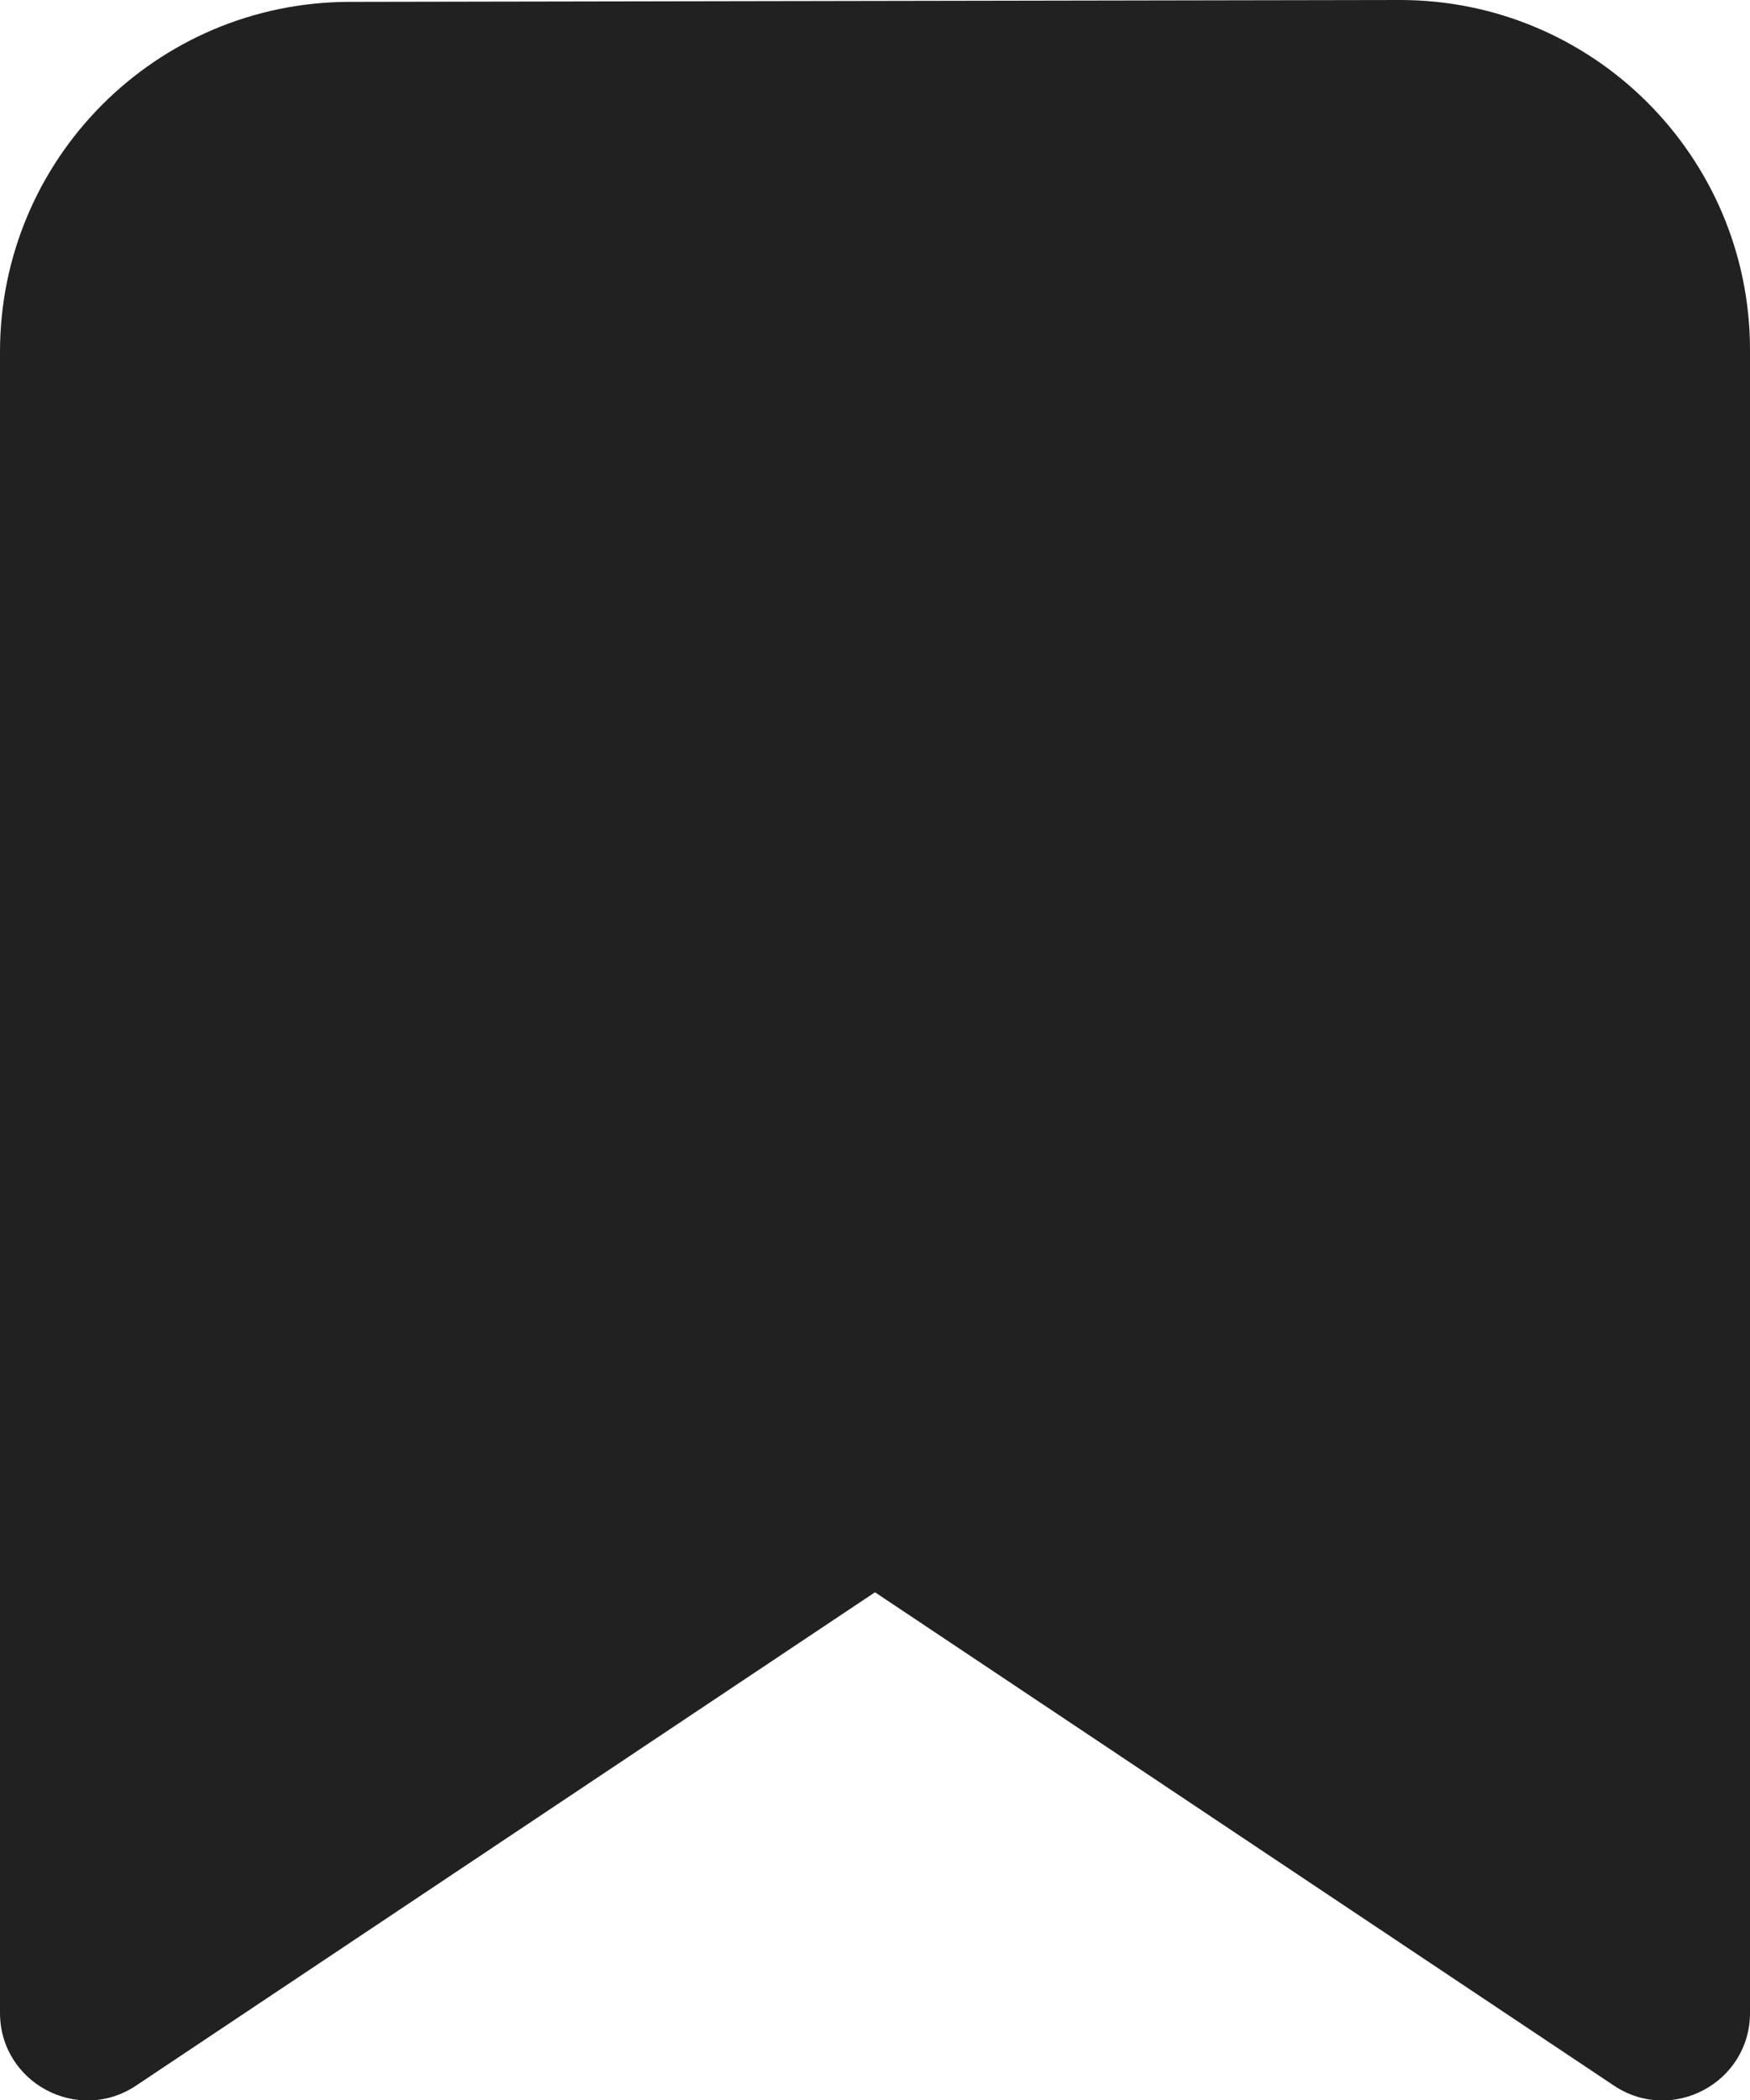 <svg width="30" height="36" viewBox="0 0 30 36" fill="none" xmlns="http://www.w3.org/2000/svg">
<path d="M2.333 35.753C1.336 36.419 0 35.704 0 34.506V6.032C0 2.723 2.68 0.038 5.989 0.032L23.989 9.75047e-06C27.303 -0.006 29.994 2.676 30 5.989V34.506C30 35.704 28.664 36.419 27.667 35.753L15 27.296L2.333 35.753Z" fill="#212121"/>
</svg>
